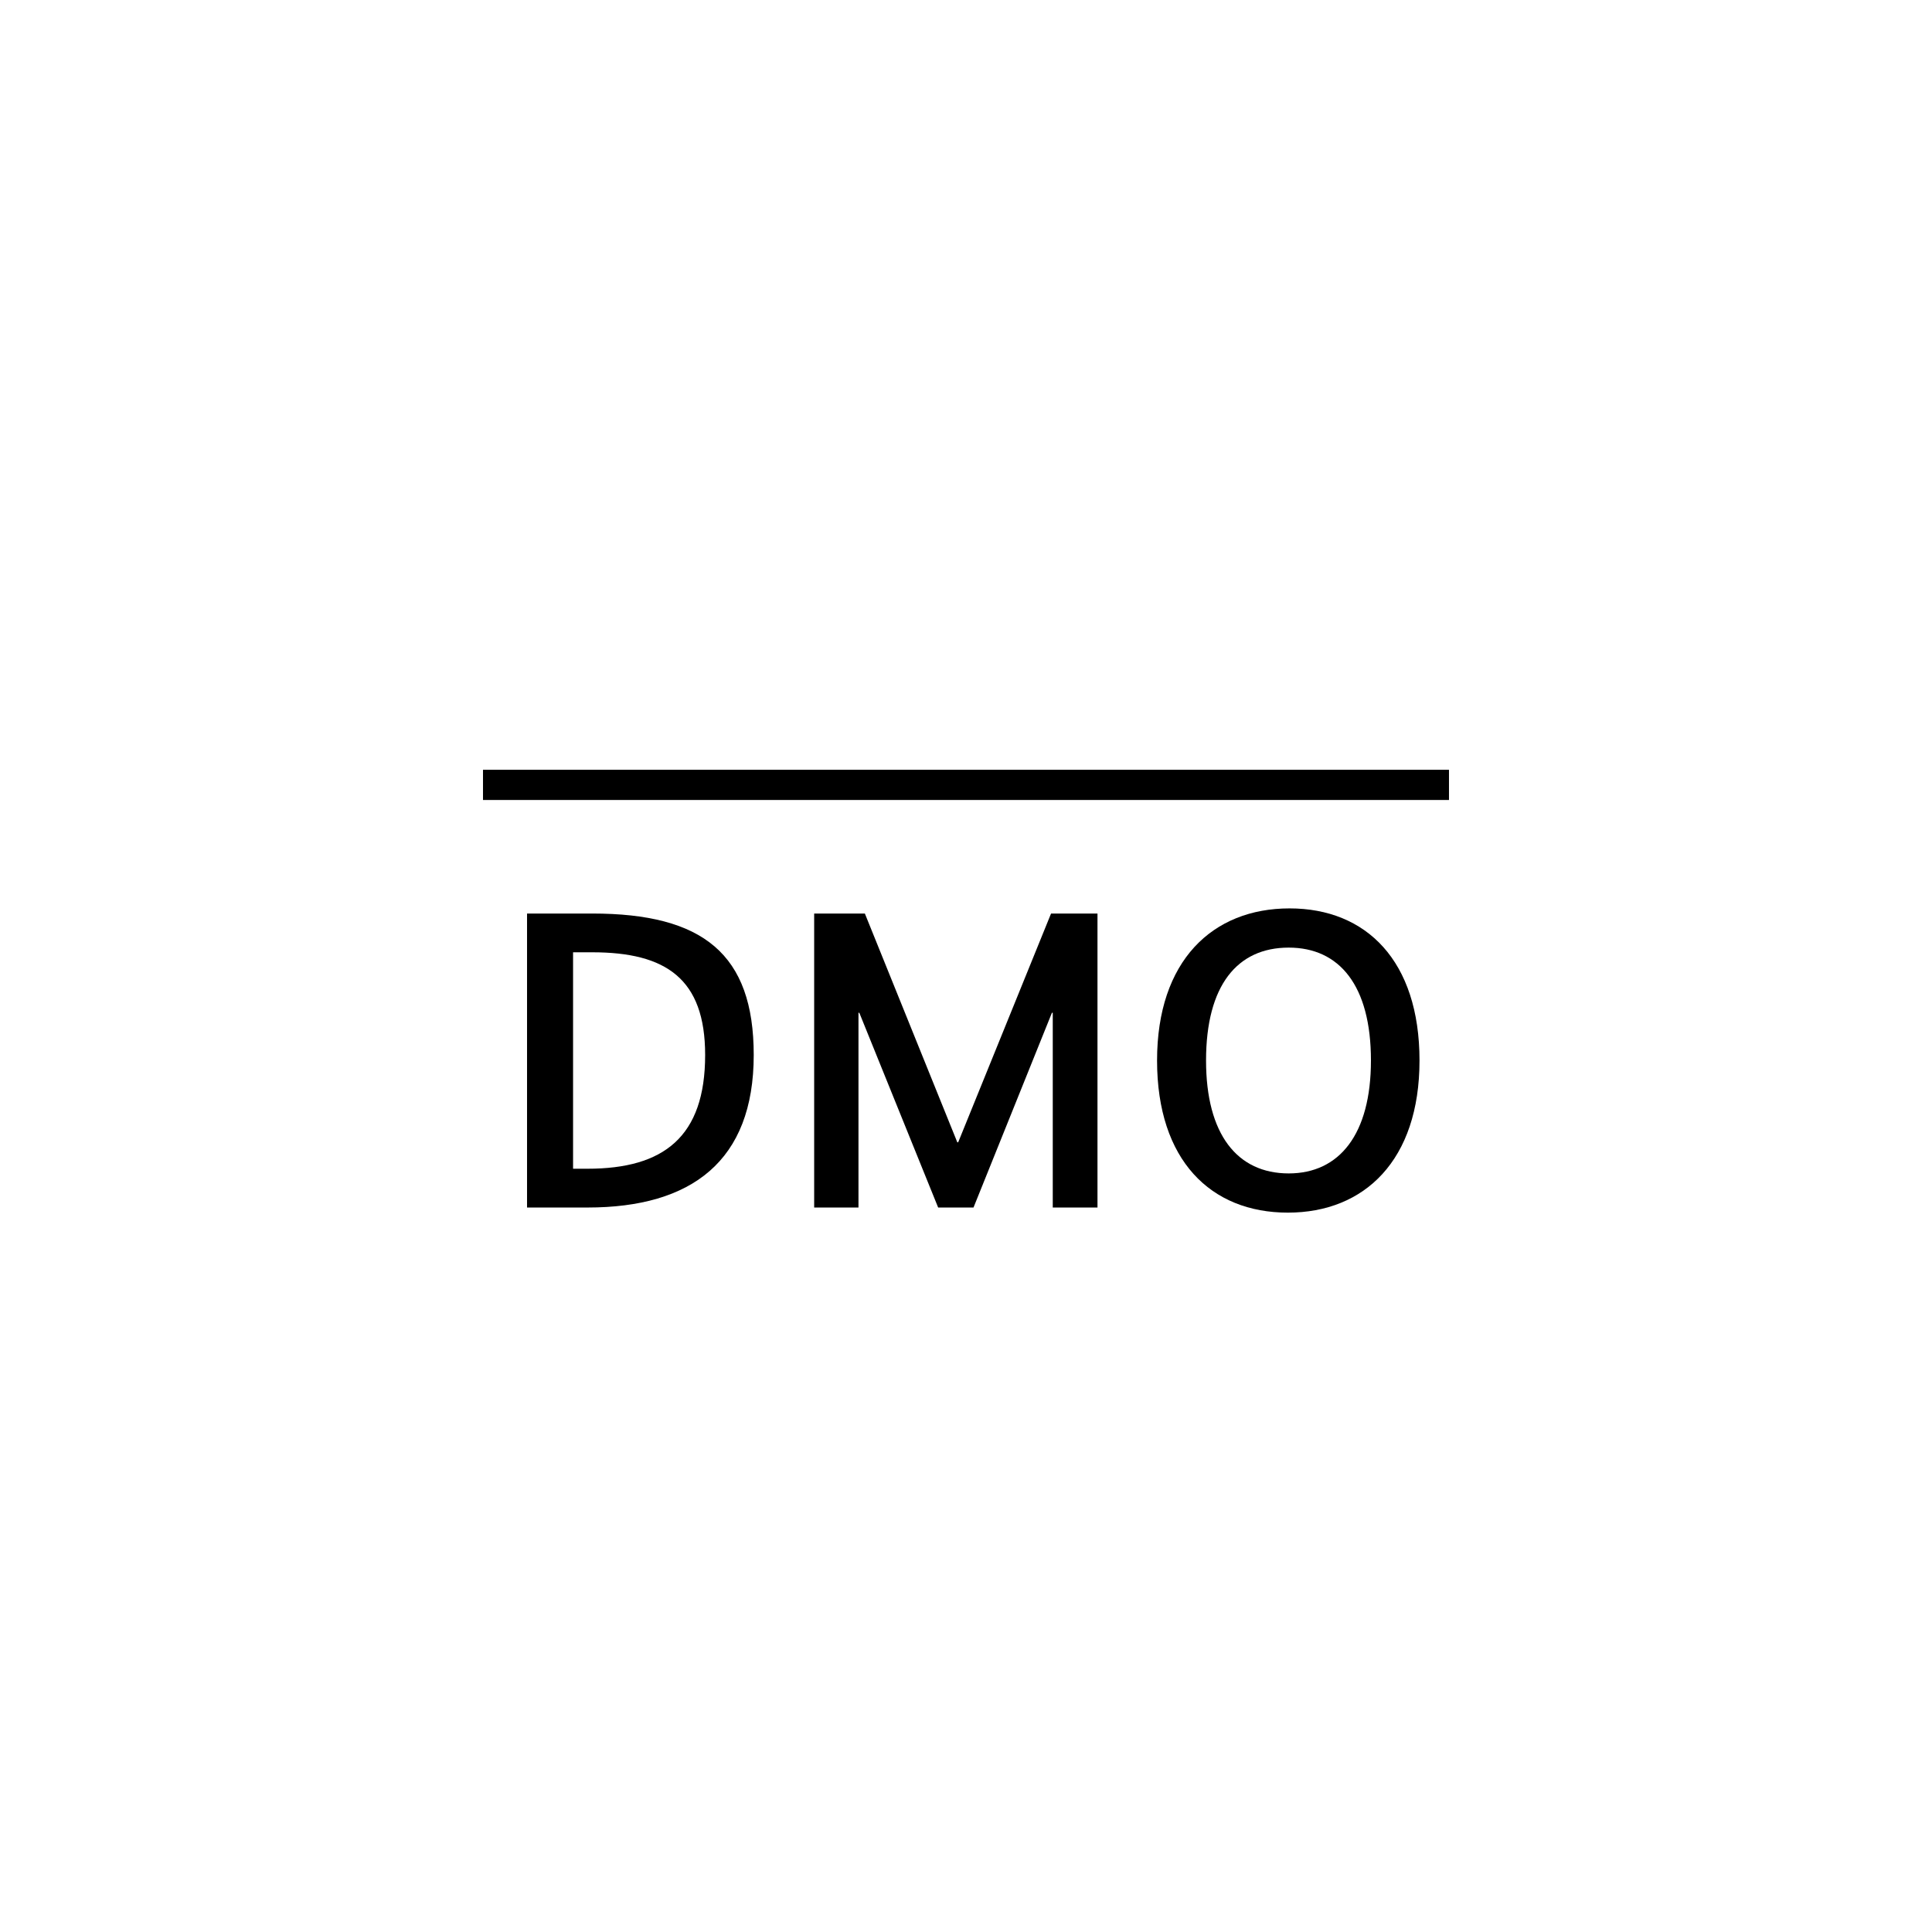 <?xml version="1.0" encoding="UTF-8"?>
<svg xmlns="http://www.w3.org/2000/svg" version="1.1" viewBox="0 0 90.709 90.709">
  <!-- Generator: Adobe Illustrator 29.1.0, SVG Export Plug-In . SVG Version: 2.1.0 Build 142)  -->
  <g id="Grundfläche">
    <rect x="0" width="90.709" height="90.709" fill="#fff"/>
  </g>
  <g id="Takt_Zeichen__x28_umgewandelt_x29_">
    <rect x="22.677" y="36.142" width="45.354" height="1.418"/>
  </g>
  <g id="Takt._Zeichen__x28_Typo_x29_">
    <g>
      <path d="M24.745,56.694v-13.803h3.061c5.201,0,7.582,1.9,7.582,6.642,0,4.98-2.921,7.161-7.802,7.161h-2.841ZM26.906,44.711v10.162h.68c3.581,0,5.521-1.5,5.521-5.341,0-3.581-1.84-4.821-5.301-4.821h-.9Z"/>
      <path d="M51.528,56.694h-2.1v-9.142h-.04l-3.681,9.142h-1.66l-3.701-9.142h-.04v9.142h-2.08v-13.803h2.38l4.341,10.742h.04l4.361-10.742h2.18v13.803Z"/>
      <path d="M60.466,56.934c-3.621,0-6.141-2.46-6.141-7.142s2.601-7.142,6.221-7.142c3.601,0,6.101,2.461,6.101,7.142s-2.581,7.142-6.181,7.142ZM60.506,44.491c-2.42,0-3.881,1.78-3.881,5.301,0,3.461,1.46,5.301,3.881,5.301,2.381,0,3.861-1.84,3.861-5.301,0-3.521-1.48-5.301-3.861-5.301Z"/>
    </g>
  </g>
</svg>